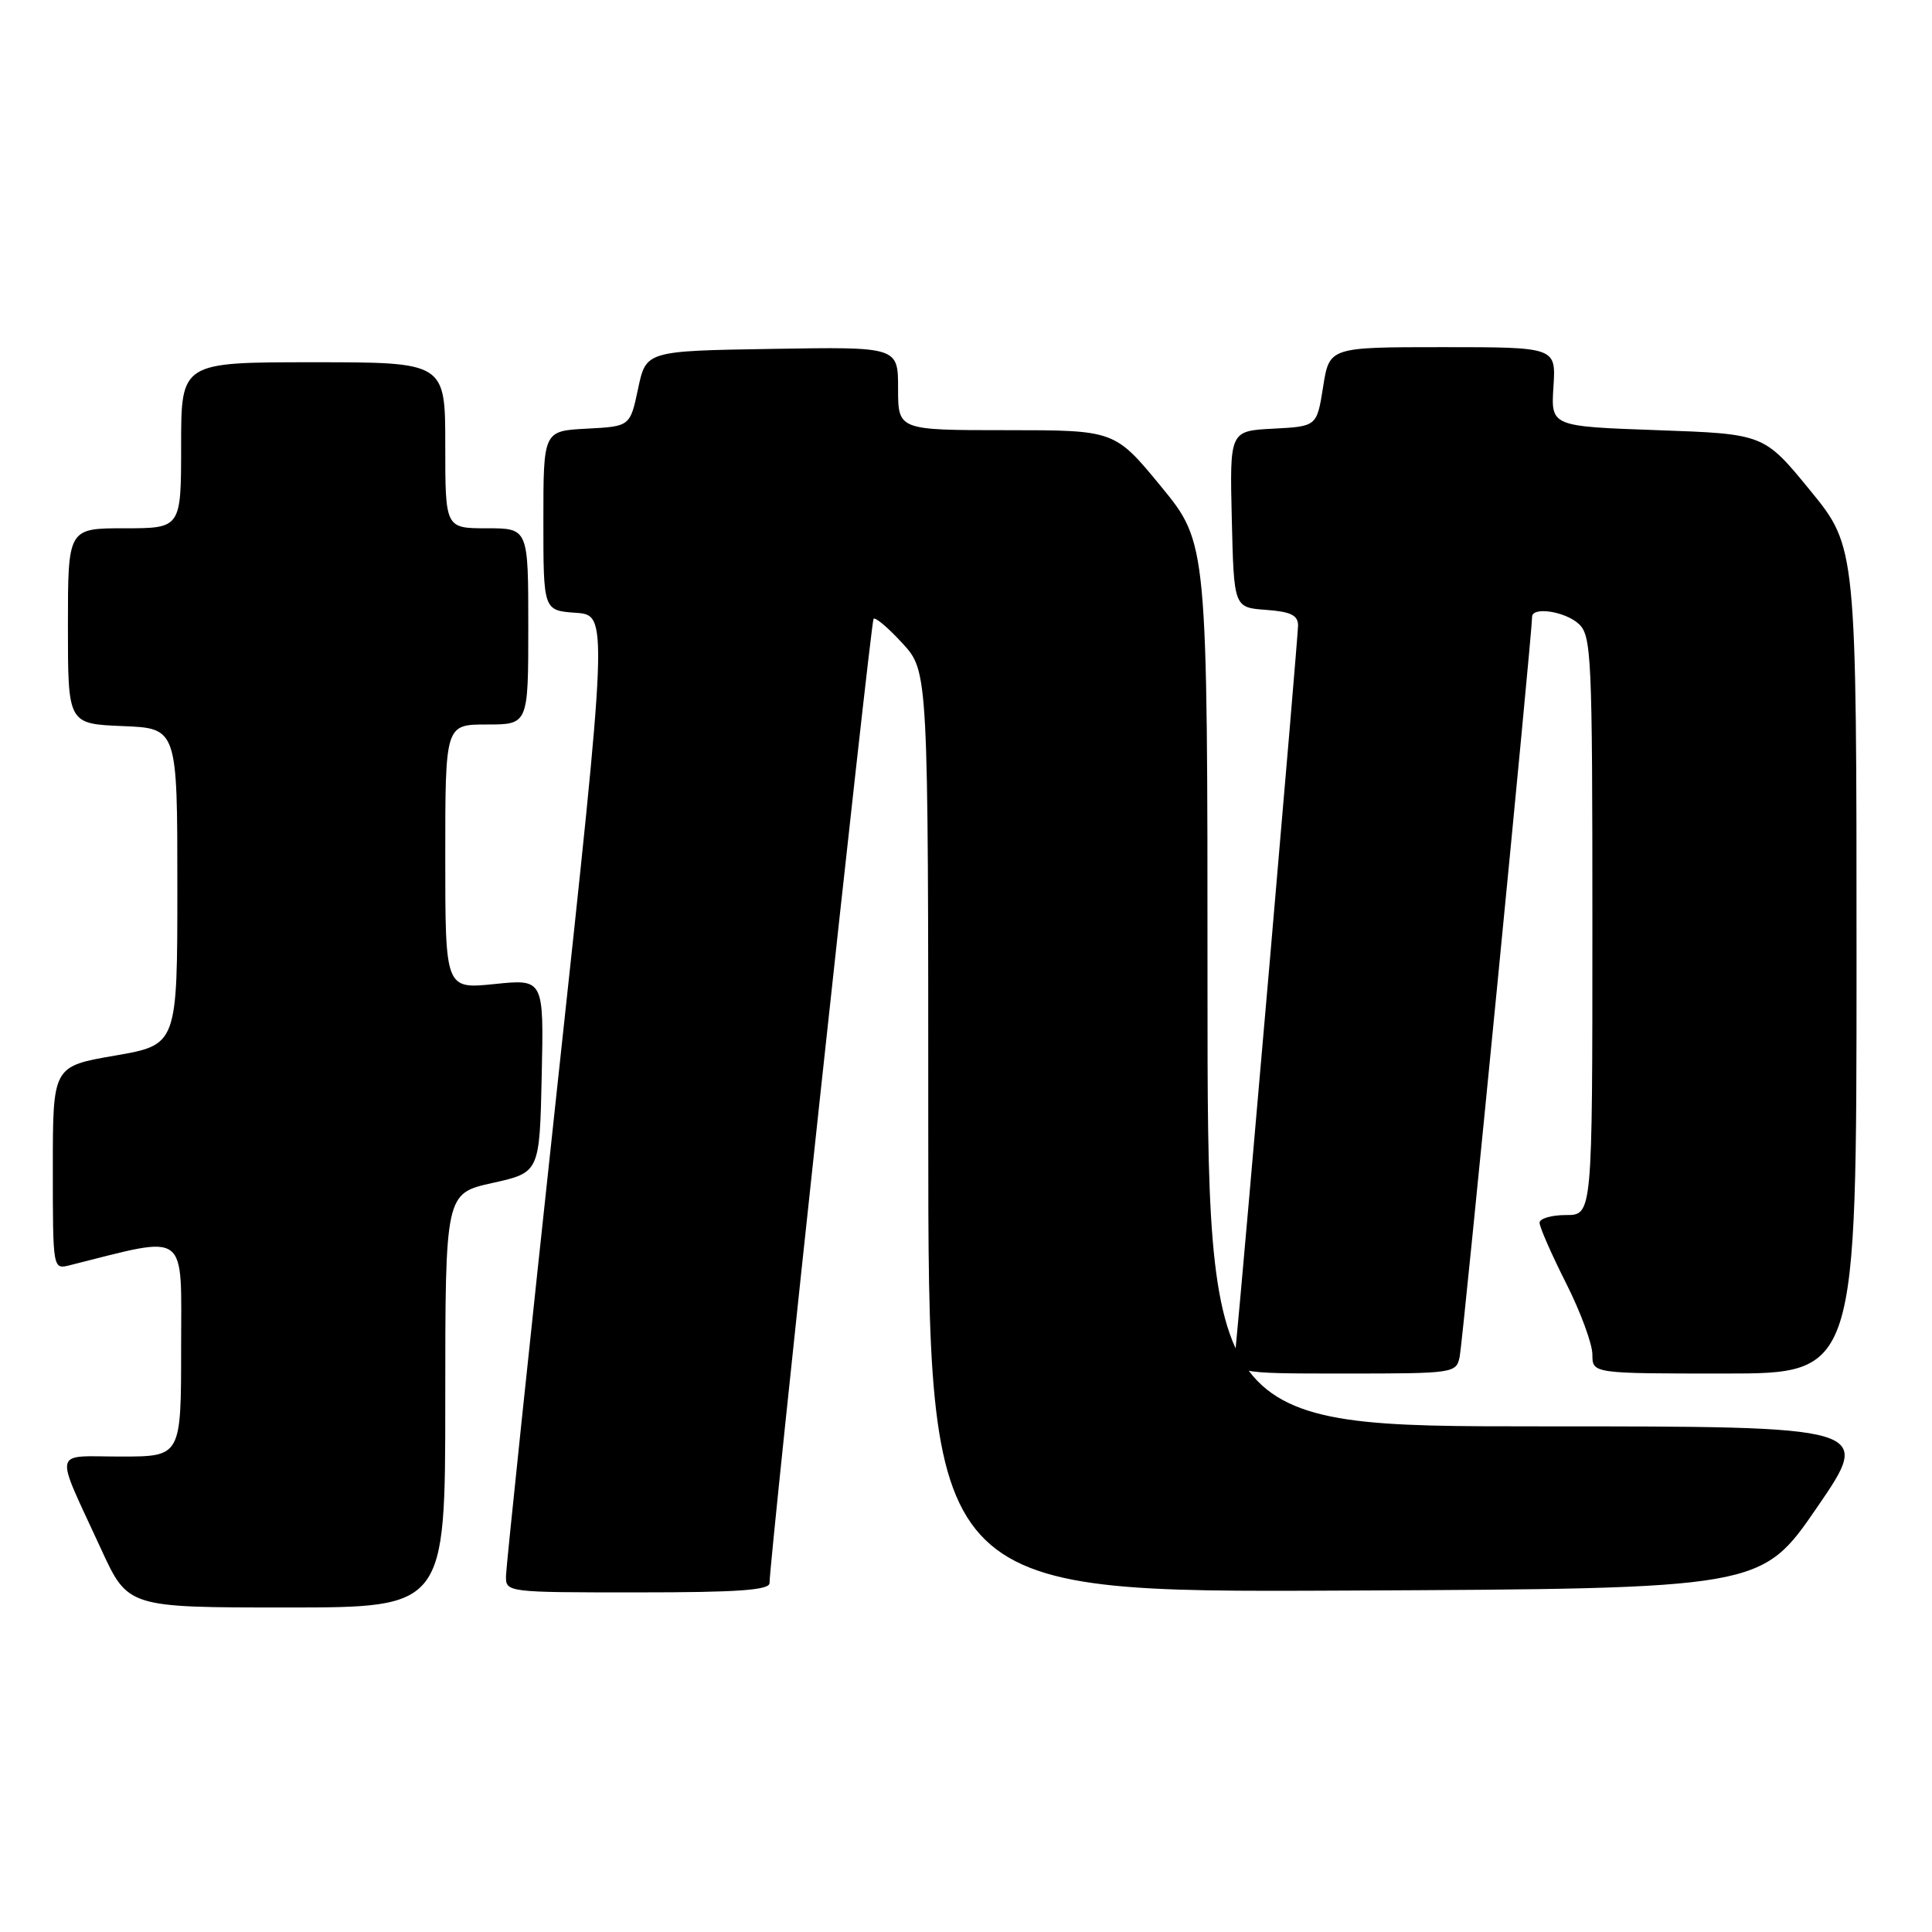 <?xml version="1.0" encoding="UTF-8" standalone="no"?>
<!DOCTYPE svg PUBLIC "-//W3C//DTD SVG 1.1//EN" "http://www.w3.org/Graphics/SVG/1.1/DTD/svg11.dtd" >
<svg xmlns="http://www.w3.org/2000/svg" xmlns:xlink="http://www.w3.org/1999/xlink" version="1.1" viewBox="0 0 256 256">
 <g >
 <path fill="currentColor"
d=" M 59.00 185.57 C 59.00 158.14 59.00 158.14 65.25 156.75 C 71.50 155.36 71.50 155.36 71.78 142.54 C 72.06 129.72 72.06 129.72 65.53 130.39 C 59.00 131.06 59.00 131.06 59.00 113.53 C 59.00 96.00 59.00 96.00 64.50 96.00 C 70.00 96.00 70.00 96.00 70.00 83.00 C 70.00 70.00 70.00 70.00 64.50 70.00 C 59.00 70.00 59.00 70.00 59.00 59.00 C 59.00 48.00 59.00 48.00 41.50 48.00 C 24.00 48.00 24.00 48.00 24.00 59.00 C 24.00 70.00 24.00 70.00 16.50 70.00 C 9.00 70.00 9.00 70.00 9.00 82.96 C 9.00 95.91 9.00 95.91 16.25 96.21 C 23.50 96.50 23.50 96.50 23.50 117.47 C 23.50 138.44 23.50 138.44 15.25 139.87 C 7.00 141.29 7.00 141.29 7.00 154.75 C 7.00 168.22 7.00 168.22 9.25 167.65 C 25.16 163.67 24.00 162.81 24.00 178.59 C 24.00 193.00 24.00 193.00 16.02 193.00 C 6.84 193.00 7.13 191.64 13.39 205.25 C 16.95 213.00 16.95 213.00 37.97 213.00 C 59.00 213.00 59.00 213.00 59.00 185.57 Z  M 101.97 209.75 C 101.91 207.17 115.36 82.48 115.75 82.00 C 115.98 81.73 117.70 83.19 119.58 85.24 C 123.00 88.97 123.00 88.97 123.00 149.99 C 123.00 211.02 123.00 211.02 178.19 210.76 C 233.38 210.50 233.38 210.50 240.76 199.75 C 248.14 189.00 248.14 189.00 204.07 189.00 C 160.00 189.00 160.00 189.00 160.00 130.48 C 160.00 71.97 160.00 71.97 153.86 64.48 C 147.71 57.00 147.71 57.00 133.36 57.00 C 119.00 57.00 119.00 57.00 119.00 51.48 C 119.00 45.95 119.00 45.95 102.30 46.23 C 85.61 46.50 85.61 46.50 84.55 51.50 C 83.49 56.50 83.49 56.50 77.75 56.80 C 72.00 57.10 72.00 57.10 72.00 69.00 C 72.00 80.89 72.00 80.89 76.29 81.20 C 80.59 81.50 80.59 81.50 73.84 144.00 C 70.13 178.38 67.08 207.51 67.05 208.75 C 67.00 211.00 67.00 211.00 84.50 211.00 C 97.85 211.00 101.99 210.70 101.97 209.75 Z  M 193.42 179.75 C 193.83 177.76 203.04 83.65 203.01 81.75 C 202.99 80.35 207.33 80.99 209.17 82.65 C 210.88 84.20 211.00 86.78 211.00 122.65 C 211.00 161.00 211.00 161.00 207.50 161.00 C 205.57 161.00 204.00 161.46 204.00 162.02 C 204.00 162.59 205.57 166.18 207.50 170.00 C 209.43 173.82 211.00 178.09 211.00 179.48 C 211.00 182.00 211.00 182.00 228.50 182.00 C 246.00 182.00 246.00 182.00 246.00 127.25 C 246.00 72.50 246.00 72.50 239.87 65.00 C 233.74 57.50 233.74 57.50 219.62 57.00 C 205.50 56.50 205.50 56.50 205.84 51.25 C 206.18 46.00 206.18 46.00 191.17 46.00 C 176.15 46.00 176.15 46.00 175.32 51.25 C 174.49 56.50 174.49 56.50 168.71 56.80 C 162.94 57.10 162.94 57.10 163.22 68.80 C 163.50 80.50 163.50 80.50 167.75 80.81 C 171.04 81.05 172.00 81.52 172.00 82.89 C 172.00 84.35 164.77 168.06 163.72 178.75 C 163.40 182.00 163.40 182.00 178.18 182.00 C 192.71 182.00 192.97 181.96 193.42 179.75 Z "/>
</g>
</svg>